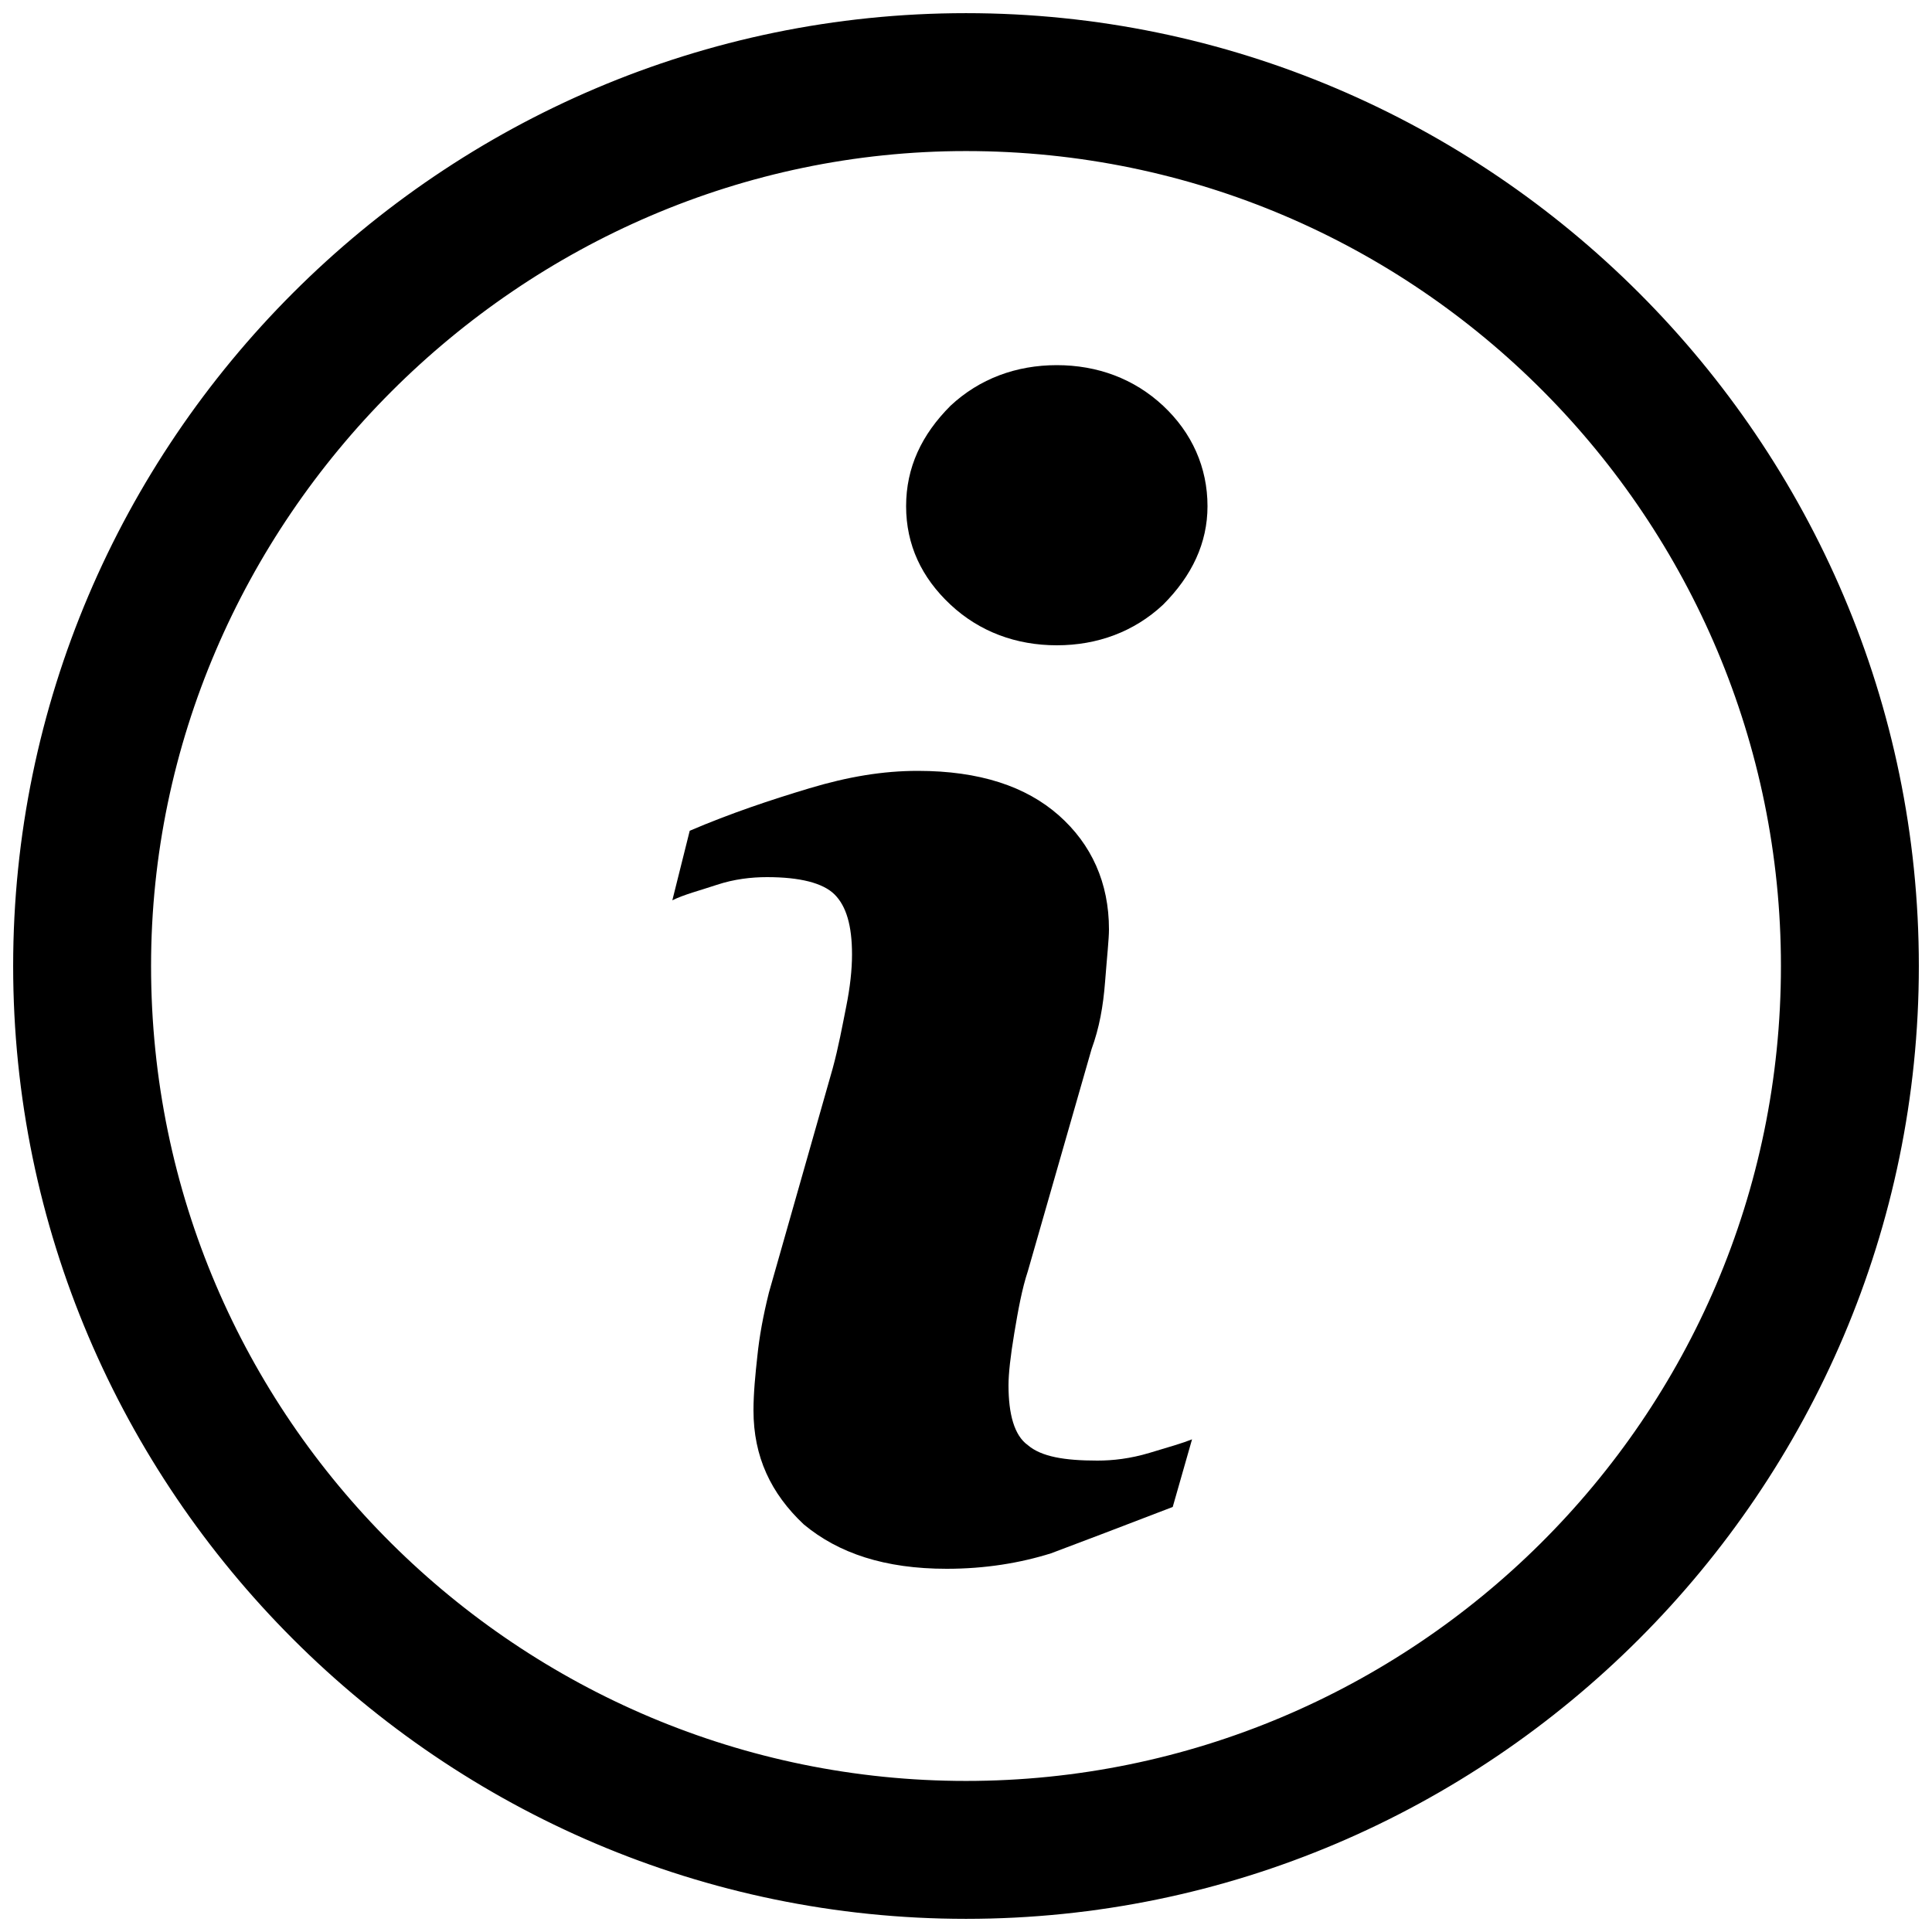 <?xml version="1.0" encoding="utf-8"?>
<!-- Generator: Adobe Illustrator 21.1.0, SVG Export Plug-In . SVG Version: 6.00 Build 0)  -->
<svg version="1.1" id="Capa_1" xmlns="http://www.w3.org/2000/svg" xmlns:xlink="http://www.w3.org/1999/xlink" x="0px" y="0px"
	 viewBox="0 0 100 100" style="enable-background:new 0 0 100 100;" xml:space="preserve">
<style type="text/css">
	.st0{stroke:#000000;stroke-width:3.038;stroke-linecap:round;stroke-miterlimit:10;}
</style>
<g>
	<g>
		<path class="st0" d="M50,6.3c24.3,0,43.7,19.8,43.7,43.7c0,24.3-19.8,43.7-43.7,43.7S6.3,74.3,6.3,50C6.3,26.1,26.1,6.3,50,6.3
			 M50,2.2C23.7,2.2,2.2,23.7,2.2,50S23.7,97.8,50,97.8S97.8,76.3,97.8,50S76.3,2.2,50,2.2L50,2.2z"/>
	</g>
	<path d="M60.7,78c-2.6,1-4.7,1.8-6.3,2.4c-1.6,0.5-3.4,0.8-5.4,0.8c-3.2,0-5.6-0.8-7.4-2.3C39.9,77.3,39,75.4,39,73
		c0-0.9,0.1-1.9,0.2-2.8c0.1-1,0.3-2.1,0.6-3.3l3.3-11.6c0.3-1.1,0.5-2.2,0.7-3.2c0.2-1,0.3-1.9,0.3-2.7c0-1.5-0.3-2.5-0.9-3.1
		c-0.6-0.6-1.8-0.9-3.5-0.9c-0.8,0-1.7,0.1-2.6,0.4c-0.9,0.3-1.7,0.5-2.3,0.8l0.9-3.6c2.1-0.9,4.2-1.6,6.2-2.2
		c2-0.6,3.8-0.9,5.6-0.9c3.2,0,5.6,0.8,7.3,2.3c1.7,1.5,2.6,3.5,2.6,5.9c0,0.5-0.1,1.4-0.2,2.7c-0.1,1.3-0.3,2.4-0.7,3.5l-3.3,11.5
		c-0.3,0.9-0.5,2-0.7,3.2c-0.2,1.2-0.3,2.1-0.3,2.7c0,1.5,0.3,2.6,1,3.1c0.7,0.6,1.9,0.8,3.6,0.8c0.8,0,1.7-0.1,2.7-0.4
		c1-0.3,1.7-0.5,2.2-0.7L60.7,78z"/>
	<path d="M60.2,31.3c-1.5,1.4-3.4,2.1-5.5,2.1c-2.1,0-4-0.7-5.5-2.1c-1.5-1.4-2.3-3.1-2.3-5.1c0-2,0.8-3.7,2.3-5.2
		c1.5-1.4,3.4-2.1,5.5-2.1c2.1,0,4,0.7,5.5,2.1c1.5,1.4,2.3,3.2,2.3,5.2C62.5,28.1,61.7,29.8,60.2,31.3z"/>
</g>
</svg>
